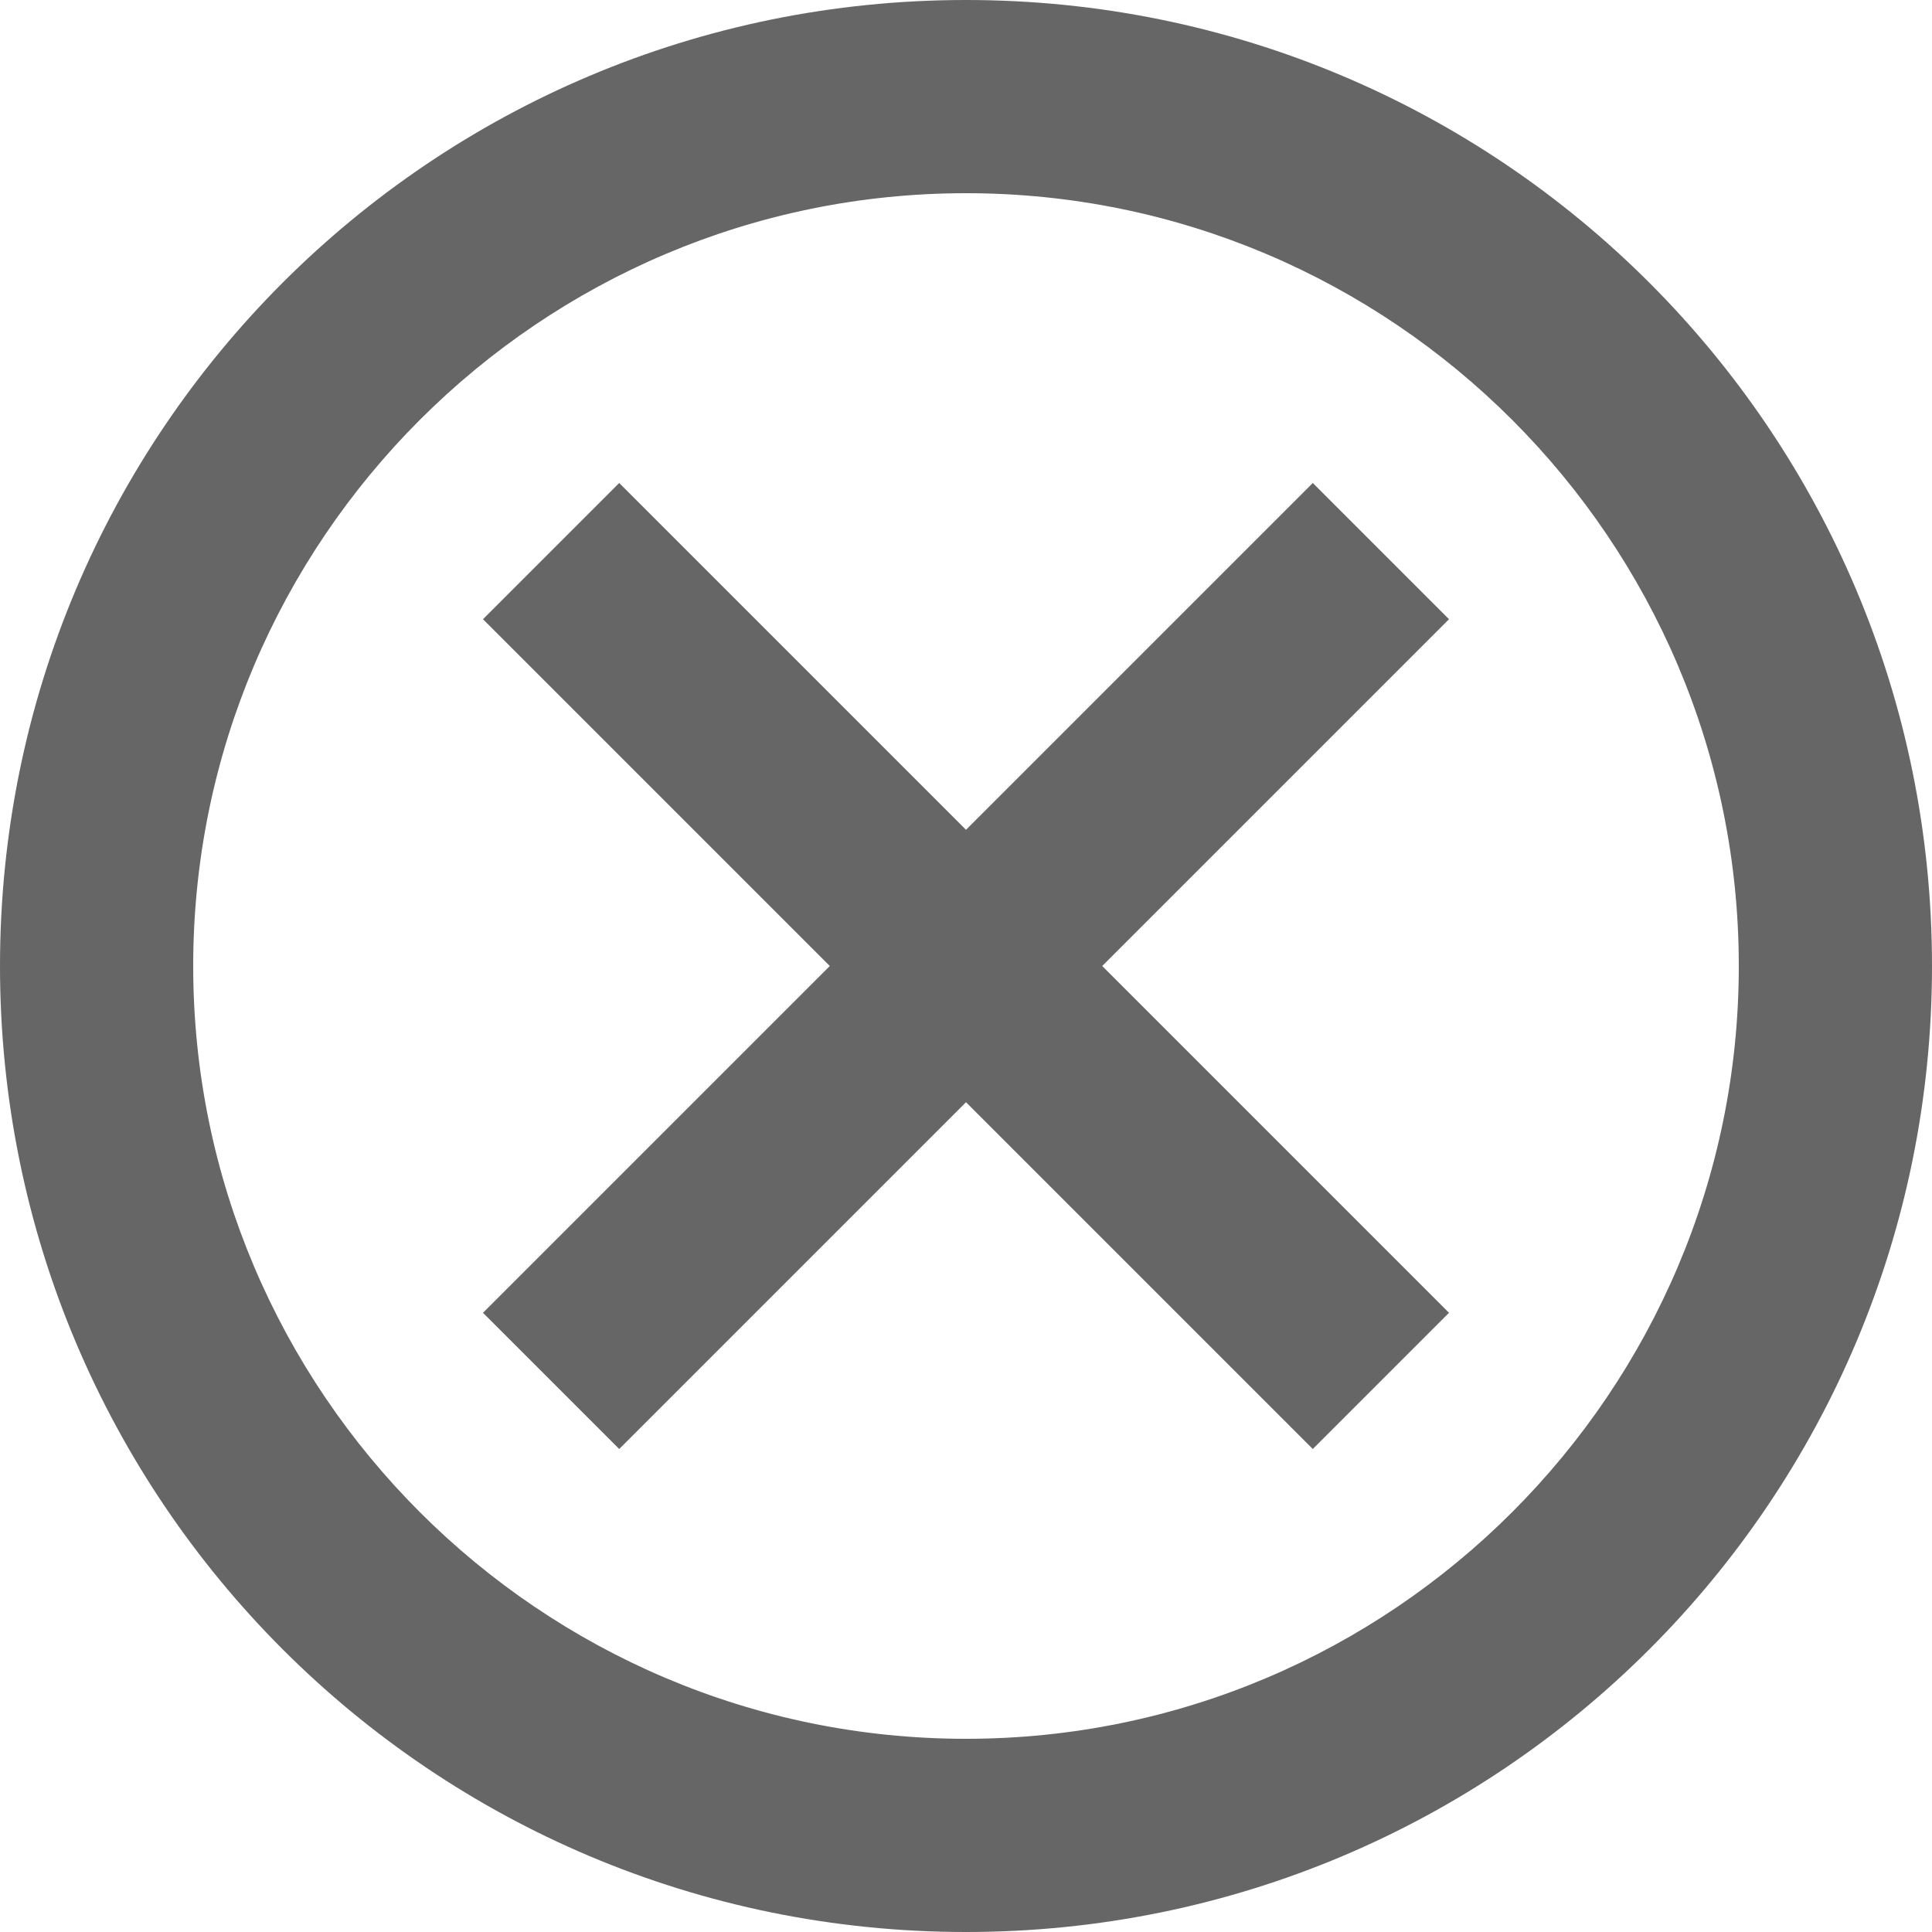 <svg width="40" height="40" viewBox="0 0 40 40" fill="none" xmlns="http://www.w3.org/2000/svg" xmlns:xlink="http://www.w3.org/1999/xlink">
<path d="M20,0C8.94,0 0,8.94 0,20C0,31.06 8.94,40 20,40C31.06,40 40,31.06 40,20C40,8.94 31.06,0 20,0ZM20,36C11.18,36 4,28.82 4,20C4,11.18 11.18,4 20,4C28.82,4 36,11.18 36,20C36,28.82 28.82,36 20,36ZM20,17.18L27.18,10L30,12.82L22.82,20L30,27.18L27.18,30L20,22.82L12.82,30L10,27.18L17.18,20L10,12.82L12.82,10L20,17.18Z" clip-rule="evenodd" fill-rule="evenodd" fill="#000000" fill-opacity="0.6"/>
</svg>
